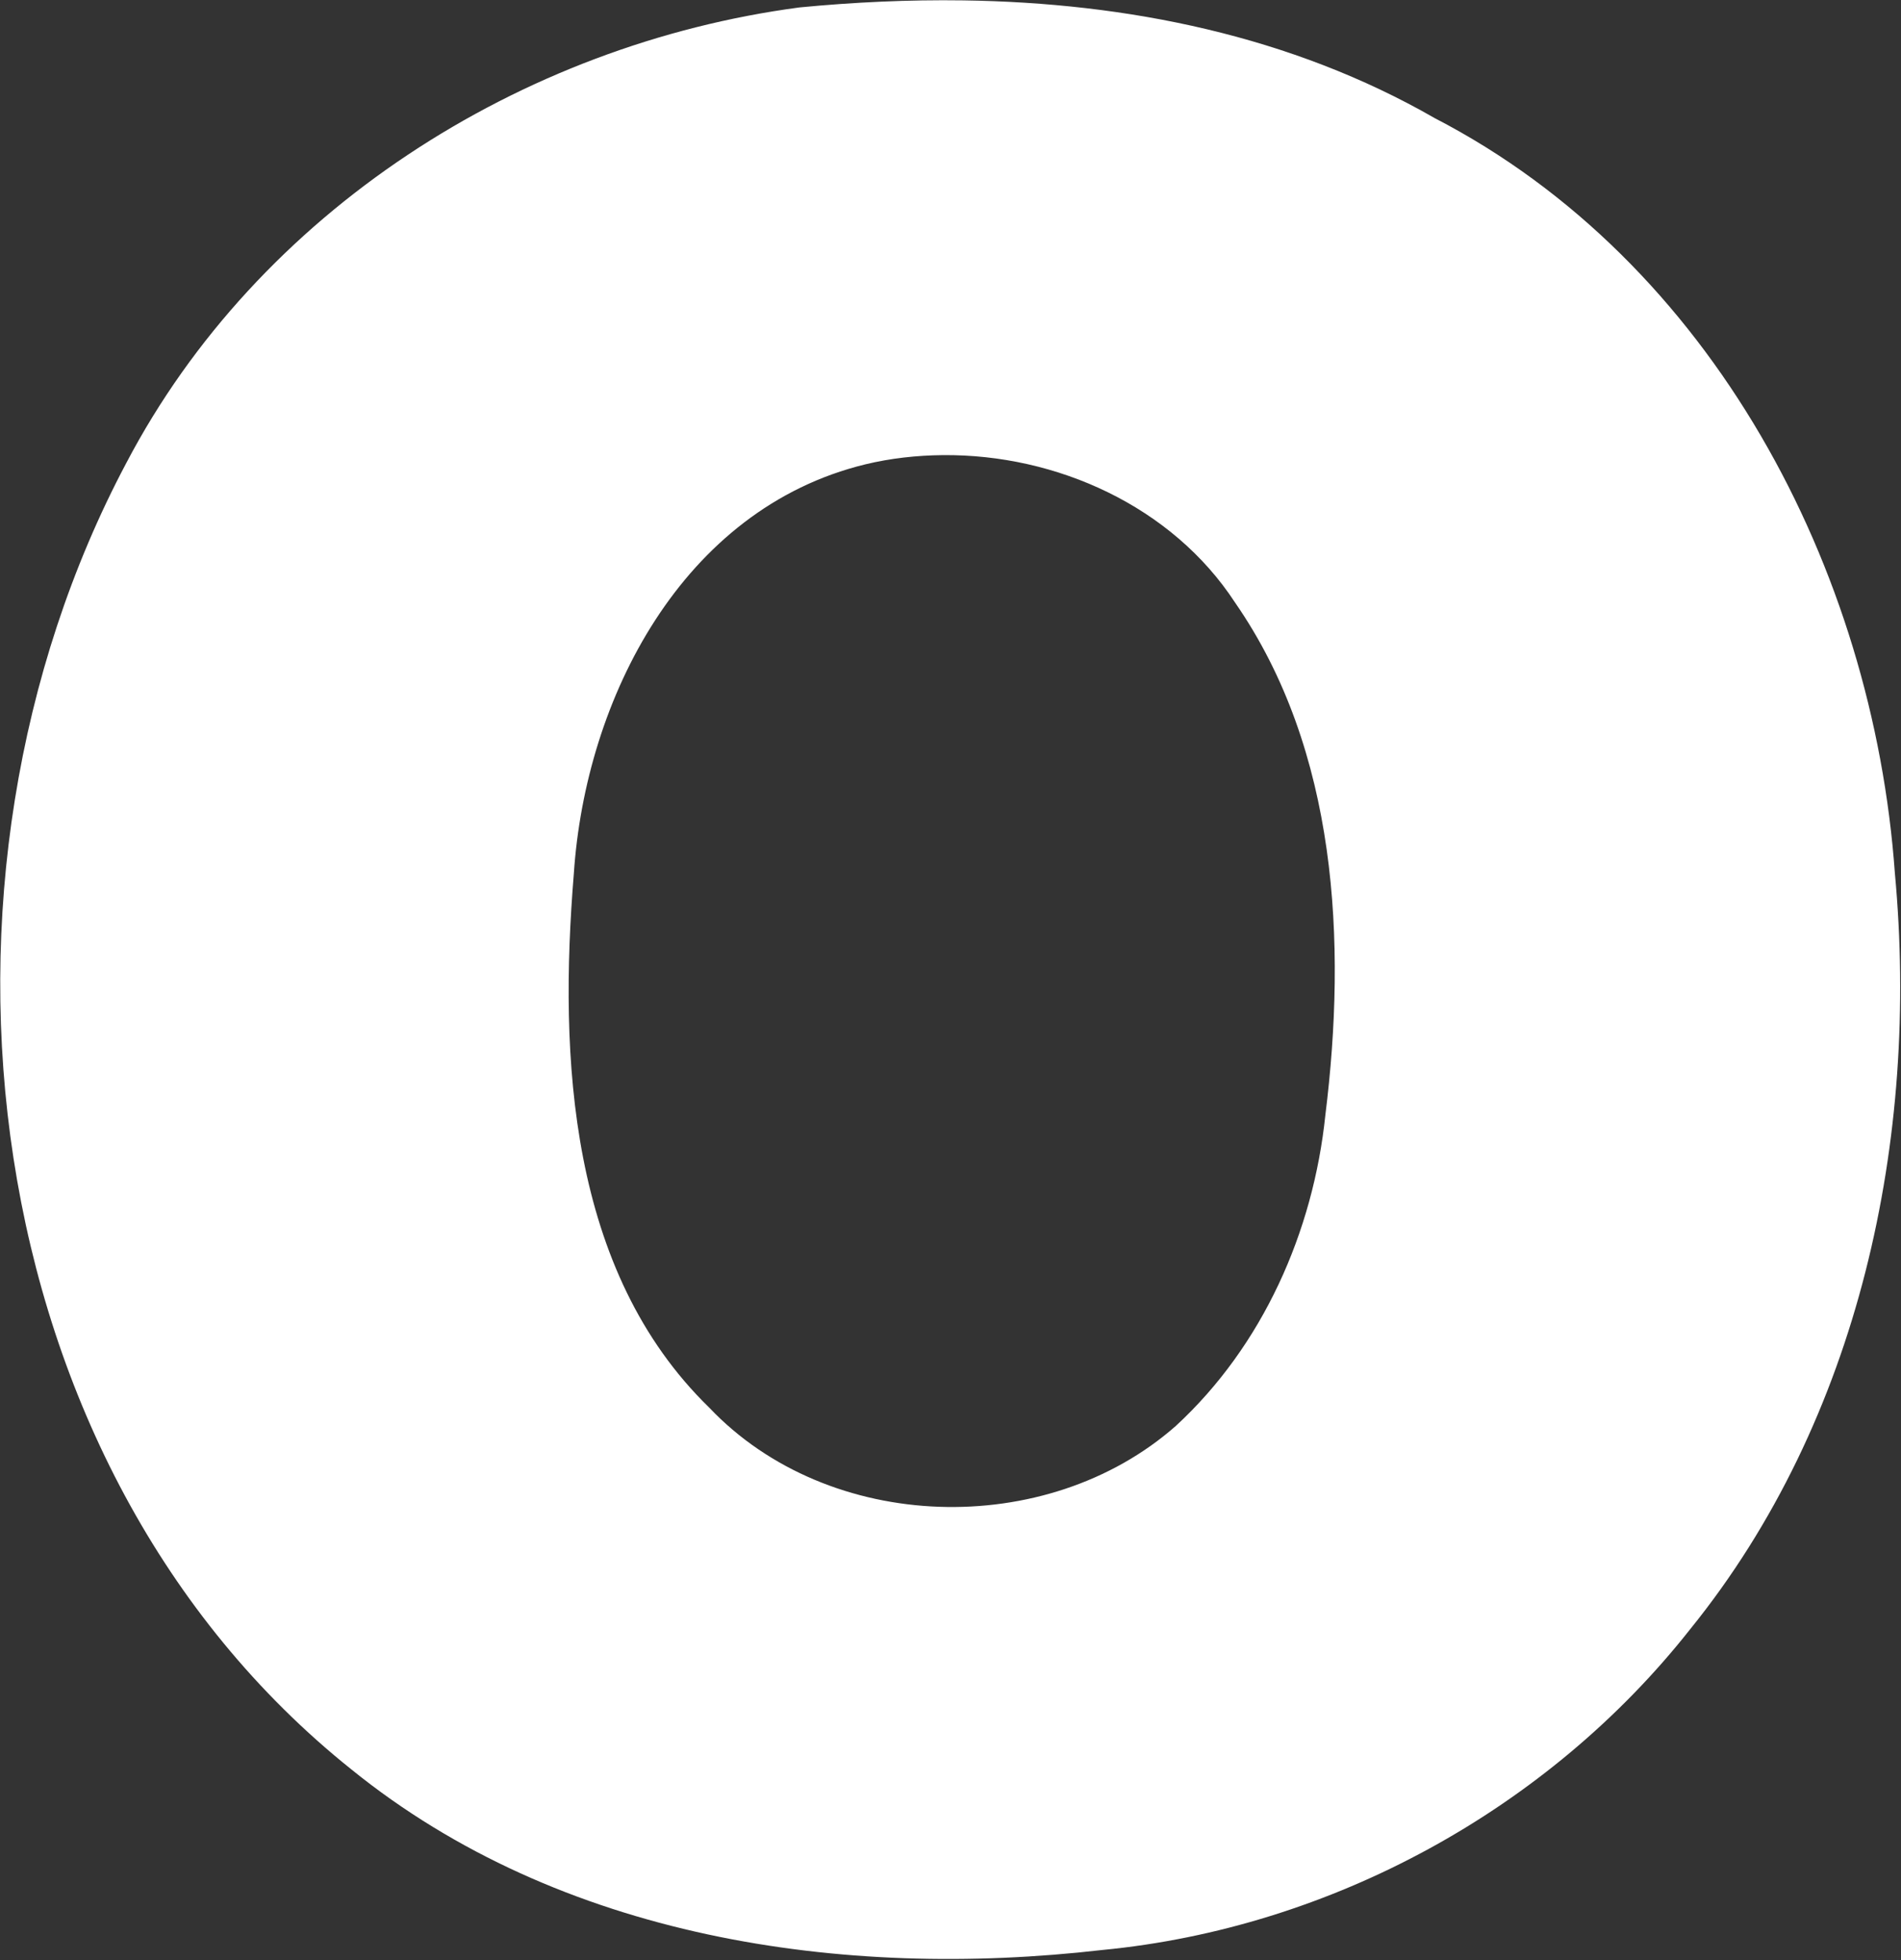 <svg version="1.2" xmlns="http://www.w3.org/2000/svg" viewBox="0 0 1461 1506" width="1461" height="1506">
	<rect x="0" y="0" width="1461" height="1506" fill="#333333" stroke="none"/>
	<title>Otis_logo-svg</title>
	<style>
		.s0 { fill: #ffffff } 
	</style>
	<g id="layer1">
		<g id="g24">
			<path id="path6" fill-rule="evenodd" class="s0" d="m1102.7 90.8c213.2 110.3 336.9 346.6 353.6 580.2 18.9 203.5-26.9 419.7-157.3 580.8-109.1 138.4-276.1 229.6-451.8 246.5-200.2 23.1-416.7-8.9-577.1-138.7-292-233.4-342.9-684.1-173-1003.9 101.3-193.1 303.1-321.6 517.4-350 41.6-4 83.8-6 125.9-5.4 126.1 1.8 251.9 27.1 362.3 90.5zm-437.7 266c-140.6 34.2-215.1 179.9-224 314.7-11.5 140.9-3.9 305 104.1 410.1 92 96.9 259.2 101.5 358.5 14.1 66.8-61.5 105.7-149.2 115-238.9 16.5-132.8 9.3-280.3-69.4-393.8-48.3-74-137.2-114.1-224.6-113.3-20.1 0.2-40.1 2.4-59.6 7.1z"/>
		</g>
	</g>
</svg>